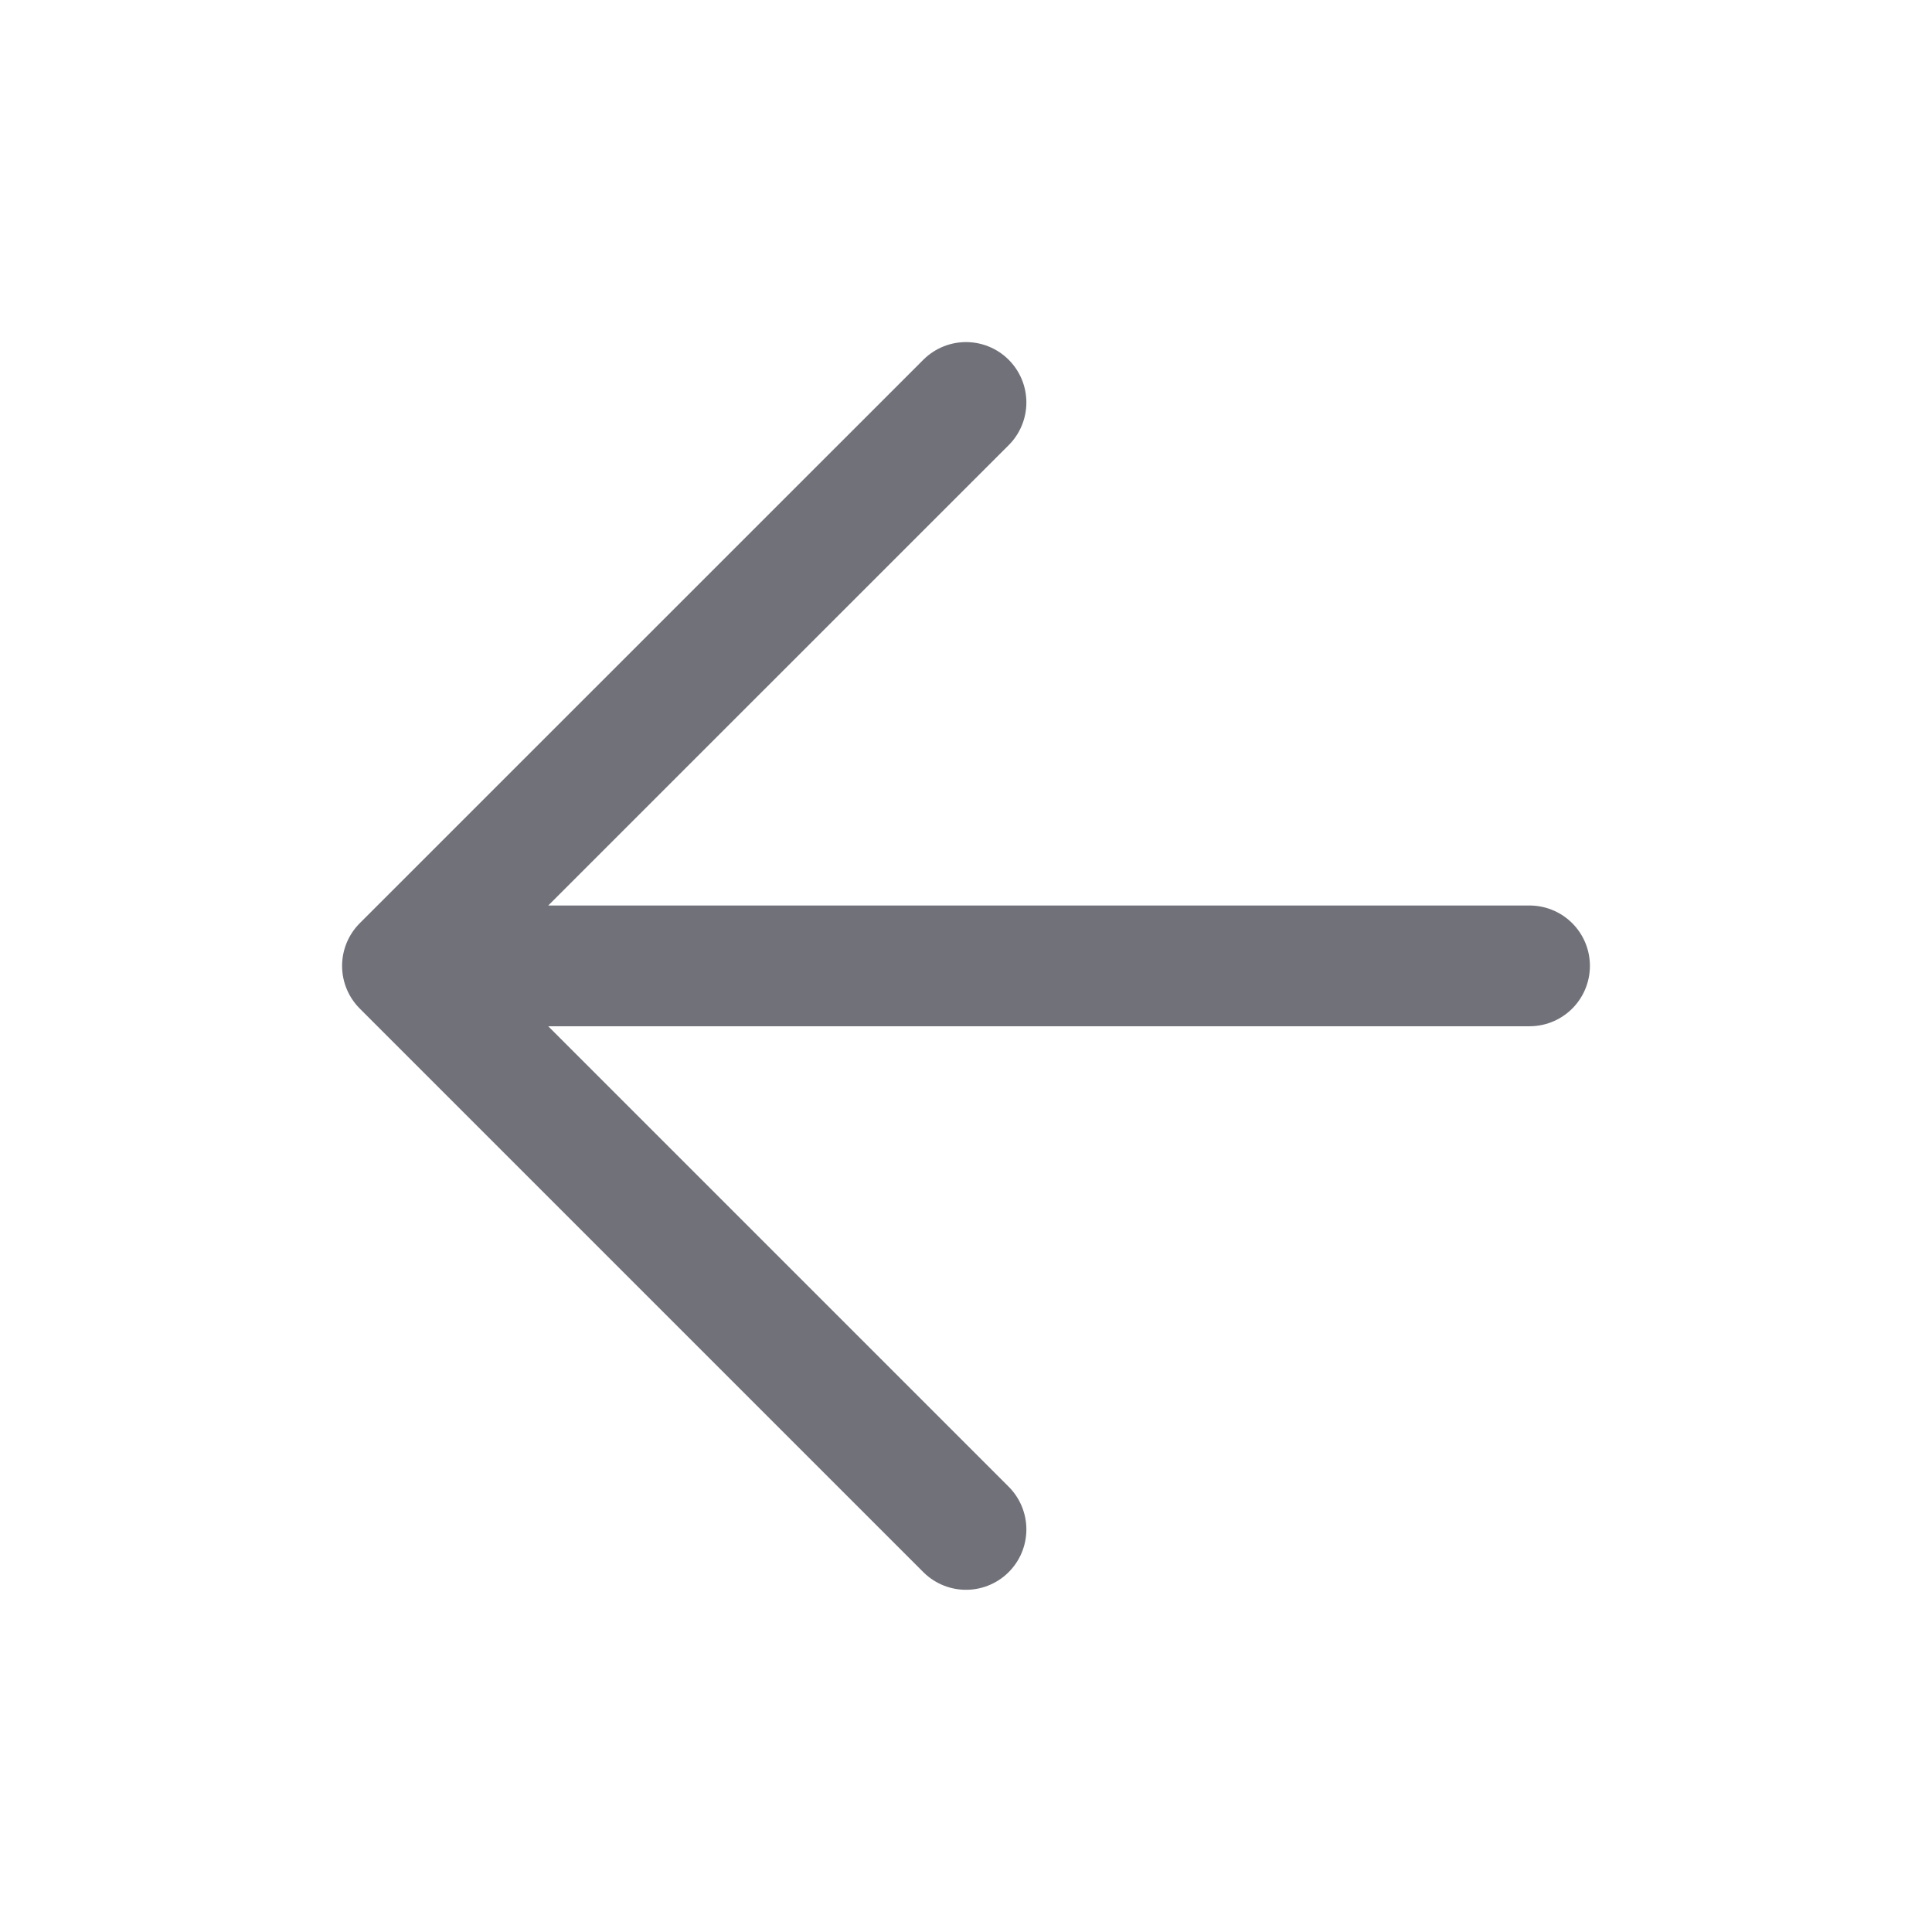 <svg width="16" height="16" viewBox="0 0 16 16" fill="none" xmlns="http://www.w3.org/2000/svg">
<path d="M8 3.333L3.333 7.999M3.333 7.999L8 12.666M3.333 7.999H12.667" stroke="#71717A" stroke-linecap="round" stroke-linejoin="round"/>
</svg>
